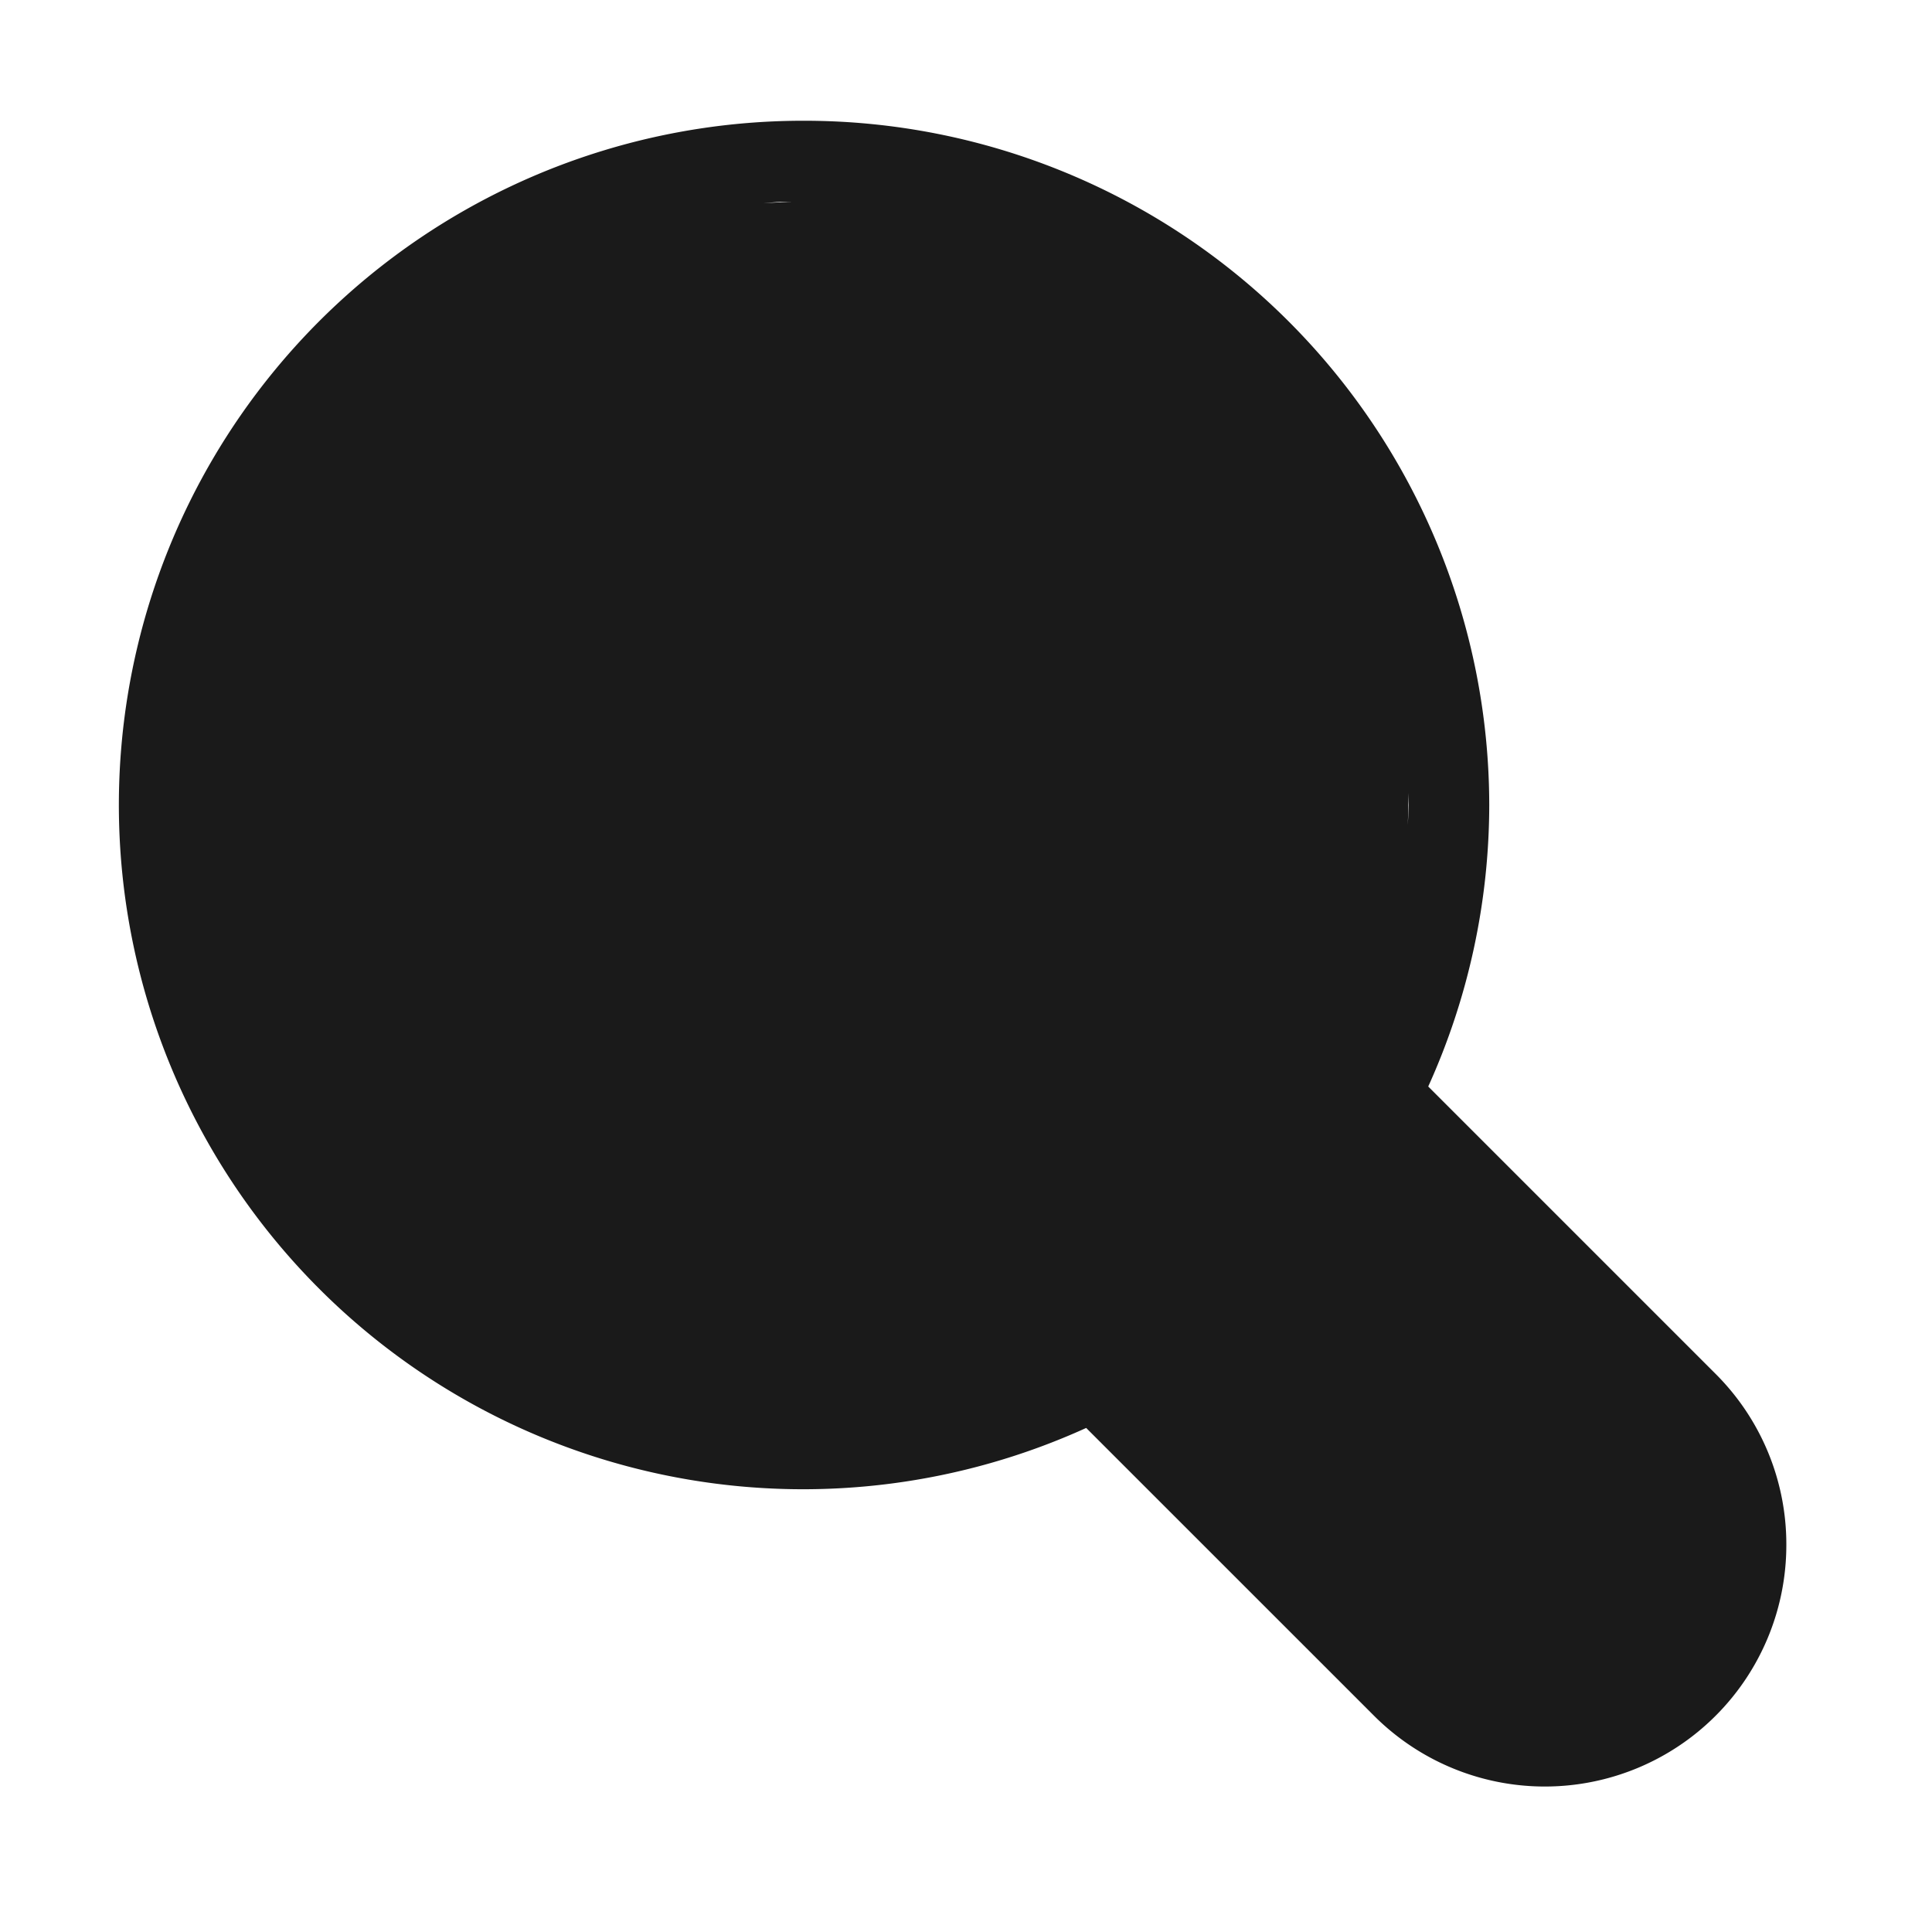 <svg fill="#1A1A1A" xmlns="http://www.w3.org/2000/svg"  viewBox="0 0 48 48" width="512px" height="512px"><path d="M 20 3 A 17 17 0 1 0 26.986 35.477 L 34.141 42.631 A 6 6 0 0 0 44.381 38.381 A 5.977 5.977 0 0 0 42.631 34.141 L 36.24 27.75 L 35.484 26.994 A 17 17 0 0 0 37 20 A 17.019 17.019 0 0 0 20 3 z M 19.377 5.014 A 15 15 0 0 1 19.676 5.016 A 15 15 0 0 0 18.967 5.051 A 15 15 0 0 1 19.377 5.014 z M 20.74 5.023 A 15 15 0 0 1 21.531 5.098 A 15 15 0 0 0 20.74 5.023 z M 18.176 5.123 A 15 15 0 0 0 17.467 5.23 A 15 15 0 0 1 18.176 5.123 z M 22.236 5.174 A 15 15 0 0 1 22.992 5.32 A 15 15 0 0 0 22.236 5.174 z M 16.711 5.377 A 15 15 0 0 0 16.002 5.559 A 15 15 0 0 1 16.711 5.377 z M 23.705 5.471 A 15 15 0 0 1 24.451 5.695 A 15 15 0 0 0 23.705 5.471 z M 15.264 5.781 A 15 15 0 0 0 14.592 6.025 A 15 15 0 0 1 15.264 5.781 z M 25.137 5.914 A 15 15 0 0 1 25.867 6.215 A 15 15 0 0 0 25.137 5.914 z M 13.859 6.328 A 15 15 0 0 0 13.223 6.637 A 15 15 0 0 1 13.859 6.328 z M 26.514 6.494 A 15 15 0 0 1 27.184 6.854 A 15 15 0 0 0 26.514 6.494 z M 12.537 7.002 A 15 15 0 0 0 11.906 7.389 A 15 15 0 0 1 12.537 7.002 z M 27.846 7.223 A 15 15 0 0 1 28.441 7.623 A 15 15 0 0 0 27.846 7.223 z M 11.279 7.811 A 15 15 0 0 0 10.691 8.258 A 15 15 0 0 1 11.279 7.811 z M 29.07 8.061 A 15 15 0 0 1 29.65 8.541 A 15 15 0 0 0 29.07 8.061 z M 10.105 8.742 A 15 15 0 0 0 9.559 9.252 A 15 15 0 0 1 10.105 8.742 z M 30.227 9.033 A 15 15 0 0 1 30.729 9.543 A 15 15 0 0 0 30.227 9.033 z M 9.035 9.783 A 15 15 0 0 0 8.541 10.346 A 15 15 0 0 1 9.035 9.783 z M 31.268 10.107 A 15 15 0 0 1 31.727 10.676 A 15 15 0 0 0 31.268 10.107 z M 8.068 10.93 A 15 15 0 0 0 7.635 11.535 A 15 15 0 0 1 8.068 10.93 z M 32.197 11.277 A 15 15 0 0 1 32.625 11.936 A 15 15 0 0 0 32.197 11.277 z M 7.219 12.172 A 15 15 0 0 0 6.855 12.807 A 15 15 0 0 1 7.219 12.172 z M 32.998 12.527 A 15 15 0 0 1 33.373 13.248 A 15 15 0 0 0 32.998 12.527 z M 6.502 13.486 A 15 15 0 0 0 6.199 14.162 A 15 15 0 0 1 6.502 13.486 z M 33.684 13.873 A 15 15 0 0 1 33.949 14.533 A 15 15 0 0 0 33.684 13.873 z M 5.924 14.85 A 15 15 0 0 0 5.678 15.592 A 15 15 0 0 1 5.924 14.85 z M 34.234 15.289 A 15 15 0 0 1 34.42 15.936 A 15 15 0 0 0 34.234 15.289 z M 5.48 16.285 A 15 15 0 0 0 5.312 17.033 A 15 15 0 0 1 5.48 16.285 z M 34.631 16.723 A 15 15 0 0 1 34.762 17.443 A 15 15 0 0 0 34.631 16.723 z M 5.182 17.752 A 15 15 0 0 0 5.09 18.506 A 15 15 0 0 1 5.182 17.752 z M 34.885 18.188 A 15 15 0 0 1 34.943 18.93 A 15 15 0 0 0 34.885 18.188 z M 5.031 19.252 A 15 15 0 0 0 5.016 20 A 15 15 0 0 1 5.031 19.252 z M 34.99 19.703 A 15 15 0 0 1 35 20 A 15.017 15.017 0 0 1 34.975 20.5 A 15 15 0 0 0 34.99 19.703 z M 5.031 20.748 A 15 15 0 0 0 5.09 21.494 A 15 15 0 0 1 5.031 20.748 z M 34.934 21.295 A 15.017 15.017 0 0 1 34.852 21.973 A 15 15 0 0 0 34.934 21.295 z M 5.182 22.248 A 15 15 0 0 0 5.312 22.967 A 15 15 0 0 1 5.182 22.248 z M 34.727 22.797 A 15.017 15.017 0 0 1 34.592 23.396 A 15 15 0 0 0 34.727 22.797 z M 5.48 23.715 A 15 15 0 0 0 5.678 24.408 A 15 15 0 0 1 5.48 23.715 z M 34.367 24.273 A 15.017 15.017 0 0 1 34.191 24.801 A 15 15 0 0 0 34.367 24.273 z M 5.924 25.15 A 15 15 0 0 0 6.199 25.838 A 15 15 0 0 1 5.924 25.15 z M 33.861 25.701 A 15.017 15.017 0 0 1 33.65 26.174 A 15 15 0 0 0 33.861 25.701 z M 6.502 26.514 A 15 15 0 0 0 6.855 27.193 A 15 15 0 0 1 6.502 26.514 z M 33.221 27.061 A 15.017 15.017 0 0 1 32.973 27.492 A 15 15 0 0 0 33.221 27.061 z M 7.219 27.828 A 15 15 0 0 0 7.635 28.465 A 15 15 0 0 1 7.219 27.828 z M 32.438 28.363 A 15.017 15.017 0 0 1 32.188 28.713 A 15 15 0 0 0 32.438 28.363 z M 8.068 29.07 A 15 15 0 0 0 8.541 29.654 A 15 15 0 0 1 8.068 29.07 z M 31.527 29.576 A 15.017 15.017 0 0 1 31.27 29.871 A 15 15 0 0 0 31.527 29.576 z M 9.035 30.217 A 15 15 0 0 0 9.559 30.748 A 15 15 0 0 1 9.035 30.217 z M 30.521 30.674 A 15.017 15.017 0 0 1 30.217 30.957 A 15 15 0 0 0 30.521 30.674 z M 10.105 31.258 A 15 15 0 0 0 10.691 31.742 A 15 15 0 0 1 10.105 31.258 z M 29.393 31.68 A 15.017 15.017 0 0 1 29.082 31.914 A 15 15 0 0 0 29.393 31.68 z M 11.279 32.189 A 15 15 0 0 0 11.906 32.611 A 15 15 0 0 1 11.279 32.189 z M 28.189 32.551 A 15.017 15.017 0 0 1 27.822 32.777 A 15 15 0 0 0 28.189 32.551 z M 12.537 32.998 A 15 15 0 0 0 13.223 33.363 A 15 15 0 0 1 12.537 32.998 z M 26.891 33.309 A 15.017 15.017 0 0 1 26.508 33.494 A 15 15 0 0 0 26.891 33.309 z M 13.859 33.672 A 15 15 0 0 0 14.592 33.975 A 15 15 0 0 1 13.859 33.672 z M 25.551 33.922 A 15.017 15.017 0 0 1 25.064 34.1 A 15 15 0 0 0 25.551 33.922 z M 15.264 34.219 A 15 15 0 0 0 16.002 34.441 A 15 15 0 0 1 15.264 34.219 z M 24.146 34.402 A 15.017 15.017 0 0 1 23.594 34.545 A 15 15 0 0 0 24.146 34.402 z M 16.711 34.623 A 15 15 0 0 0 17.467 34.77 A 15 15 0 0 1 16.711 34.623 z M 22.715 34.742 A 15.017 15.017 0 0 1 22.08 34.838 A 15 15 0 0 0 22.715 34.742 z M 18.176 34.877 A 15 15 0 0 0 18.967 34.949 A 15 15 0 0 1 18.176 34.877 z M 21.229 34.939 A 15.017 15.017 0 0 1 20 35 A 15 15 0 0 0 21.229 34.939 z"/></svg>